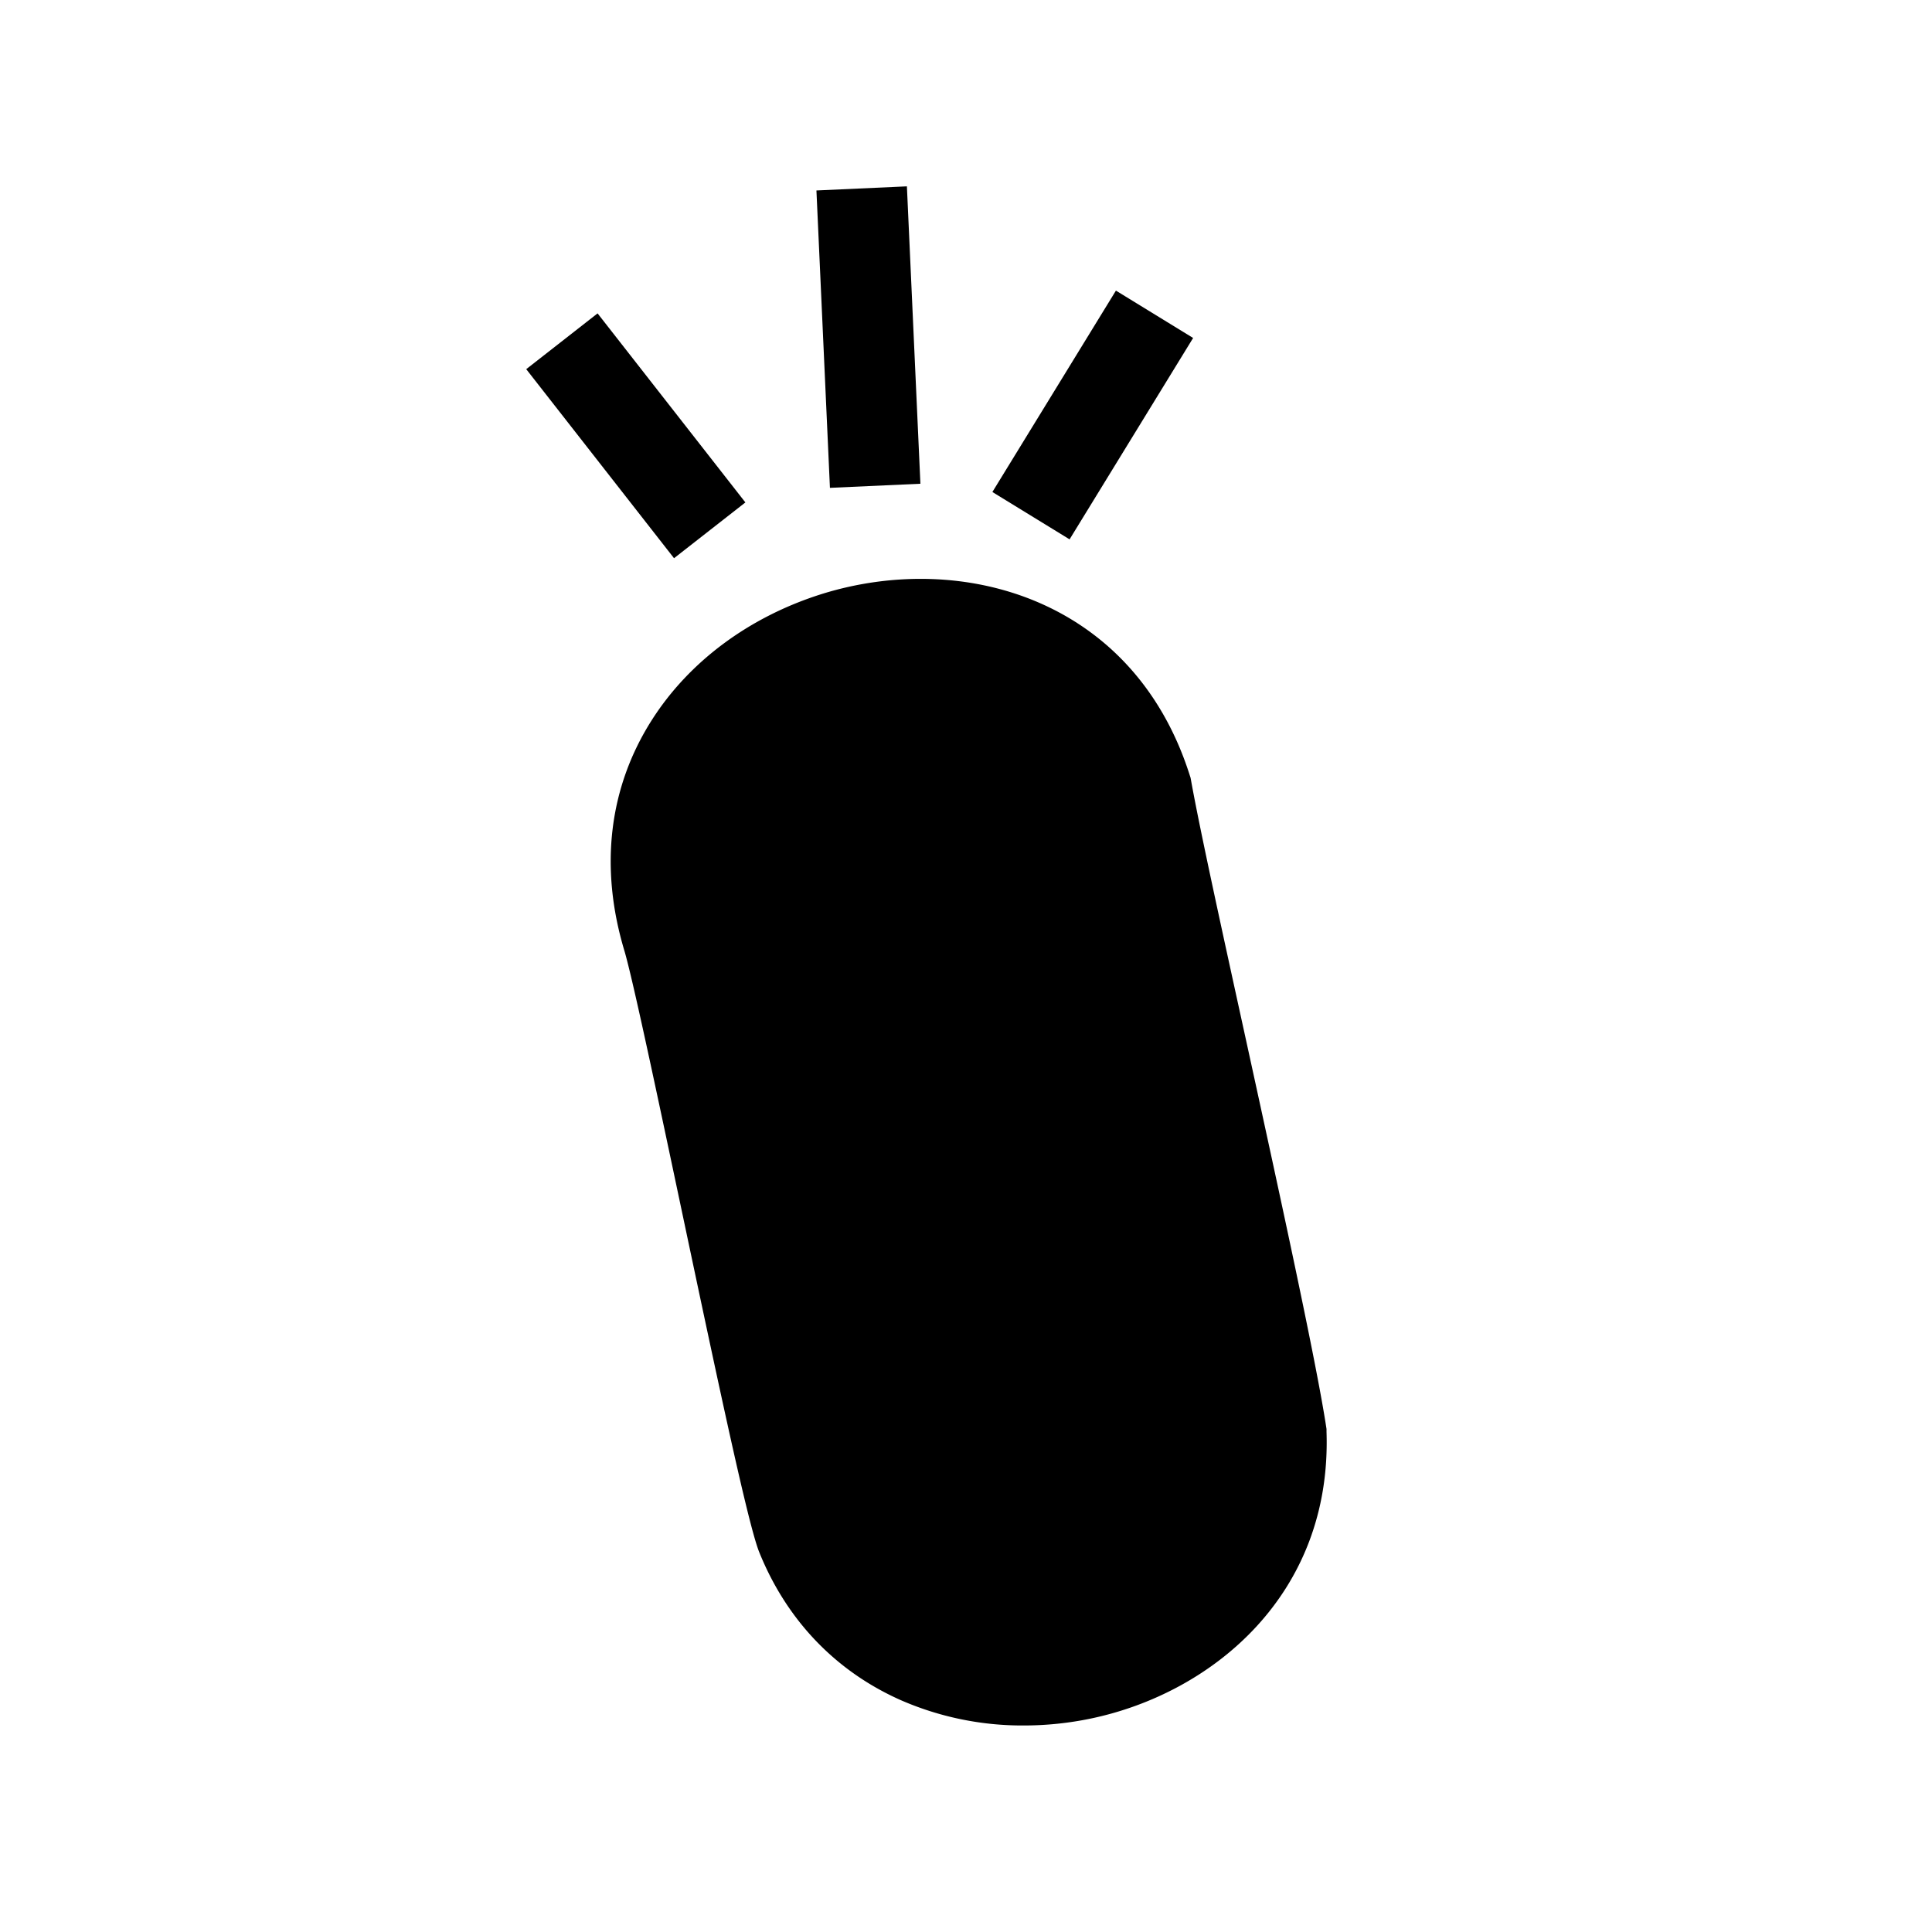 <svg id="Layer_1" data-name="Layer 1" xmlns="http://www.w3.org/2000/svg" viewBox="0 0 512 512"><defs><style>.cls-1{fill:none;stroke:#000;stroke-miterlimit:10;stroke-width:24px;}</style></defs><line class="cls-1" x1="231.93" y1="128.74" x2="228.35" y2="49.93"/><line class="cls-1" x1="188.08" y1="140.54" x2="148.91" y2="90.44"/><line class="cls-1" x1="273.22" y1="136.66" x2="305.96" y2="83.29"/><path d="M351.54,379.42l0-.72-.11-.72c-2.72-17.62-11.93-59.81-20.84-100.61C324.13,247.85,318,220,315.65,206.86l-.14-.75-.24-.74c-14.89-46.71-60.24-59.5-97.33-48-19.2,6-35.25,17.83-45.18,33.42-11.42,17.91-13.94,39.08-7.28,61.2,2.28,7.74,8.9,39.1,15.31,69.44,10.28,48.64,17.24,81.14,20.18,89.3l.14.38c7.2,18,20.13,31.63,37.41,39.36a80.5,80.5,0,0,0,32.79,6.8,87.07,87.07,0,0,0,17.83-1.85C321.22,448.71,353,422.61,351.54,379.42Z"/></svg>